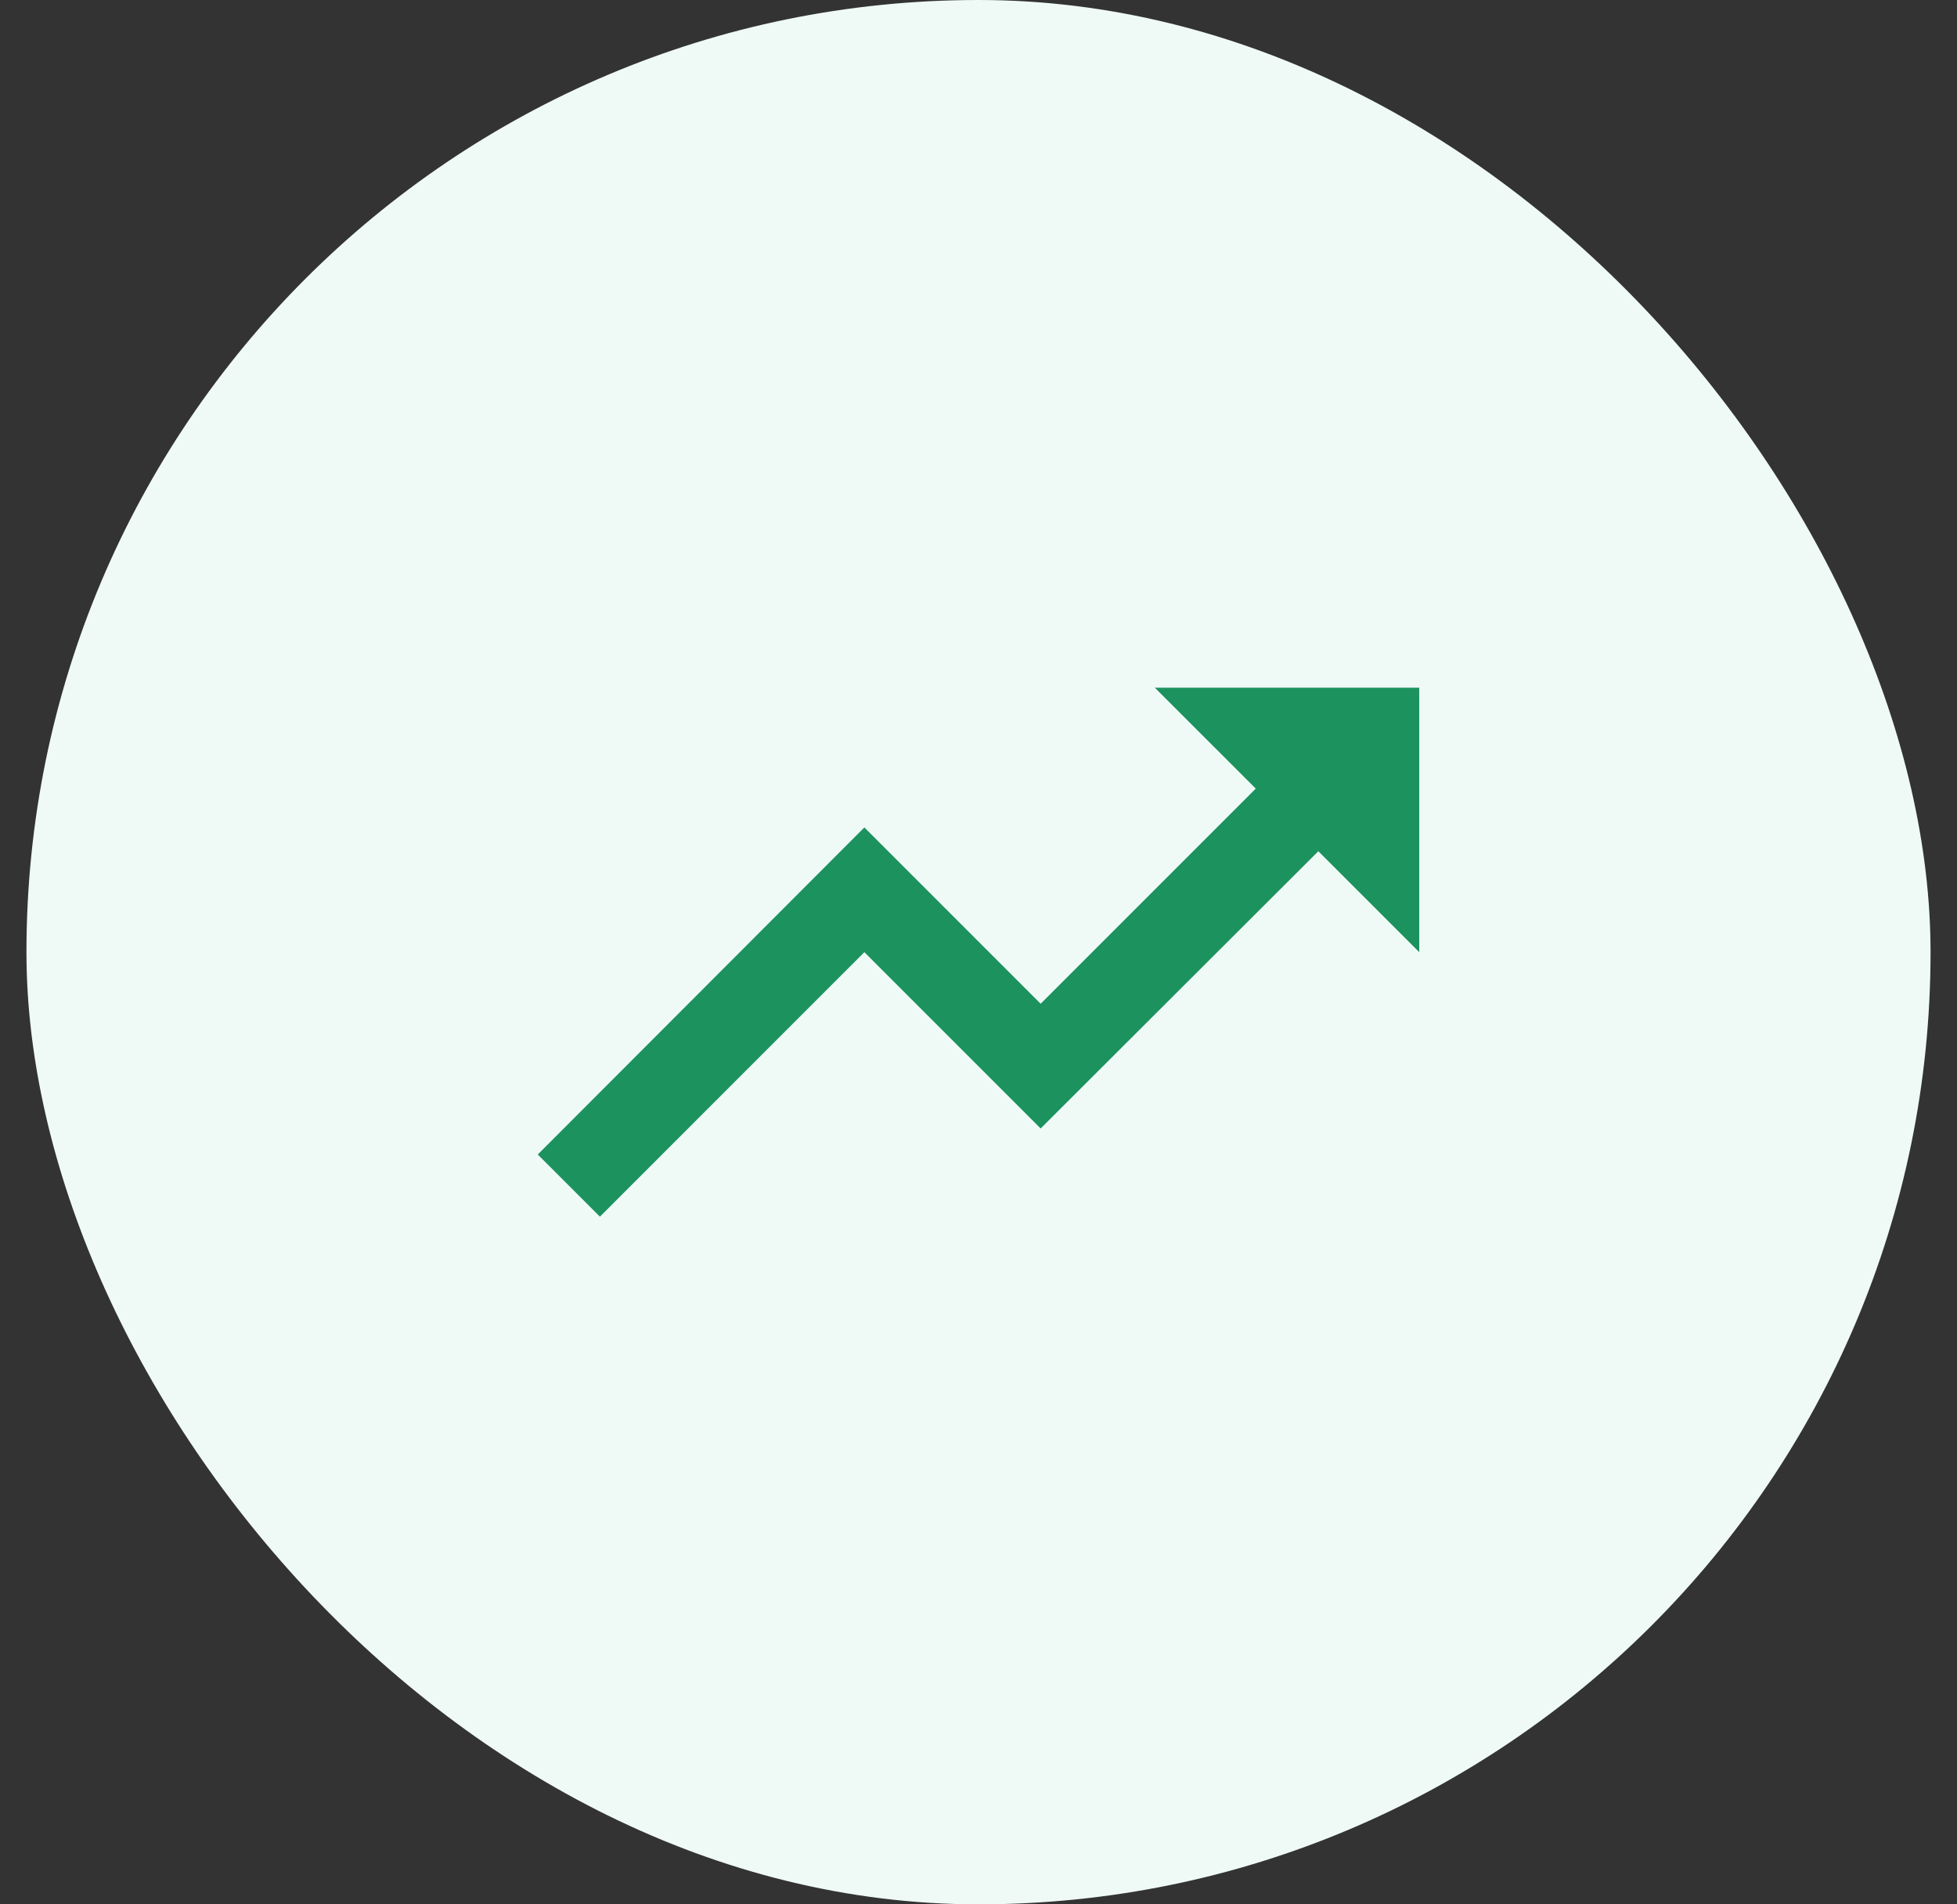 <svg width="37" height="36" viewBox="0 0 37 36" fill="none" xmlns="http://www.w3.org/2000/svg">
<rect x="0" y="0" width="37" height="36" fill="#333333" stroke="none"/>
<rect x="0.5" width="36" height="36" rx="18" fill="#EFFAF6"/>
<path d="M21.833 13L23.742 14.908L19.675 18.975L16.342 15.642L10.167 21.825L11.342 23L16.342 18L19.675 21.333L24.925 16.092L26.833 18V13H21.833Z" fill="#1C925F"/>
</svg>
